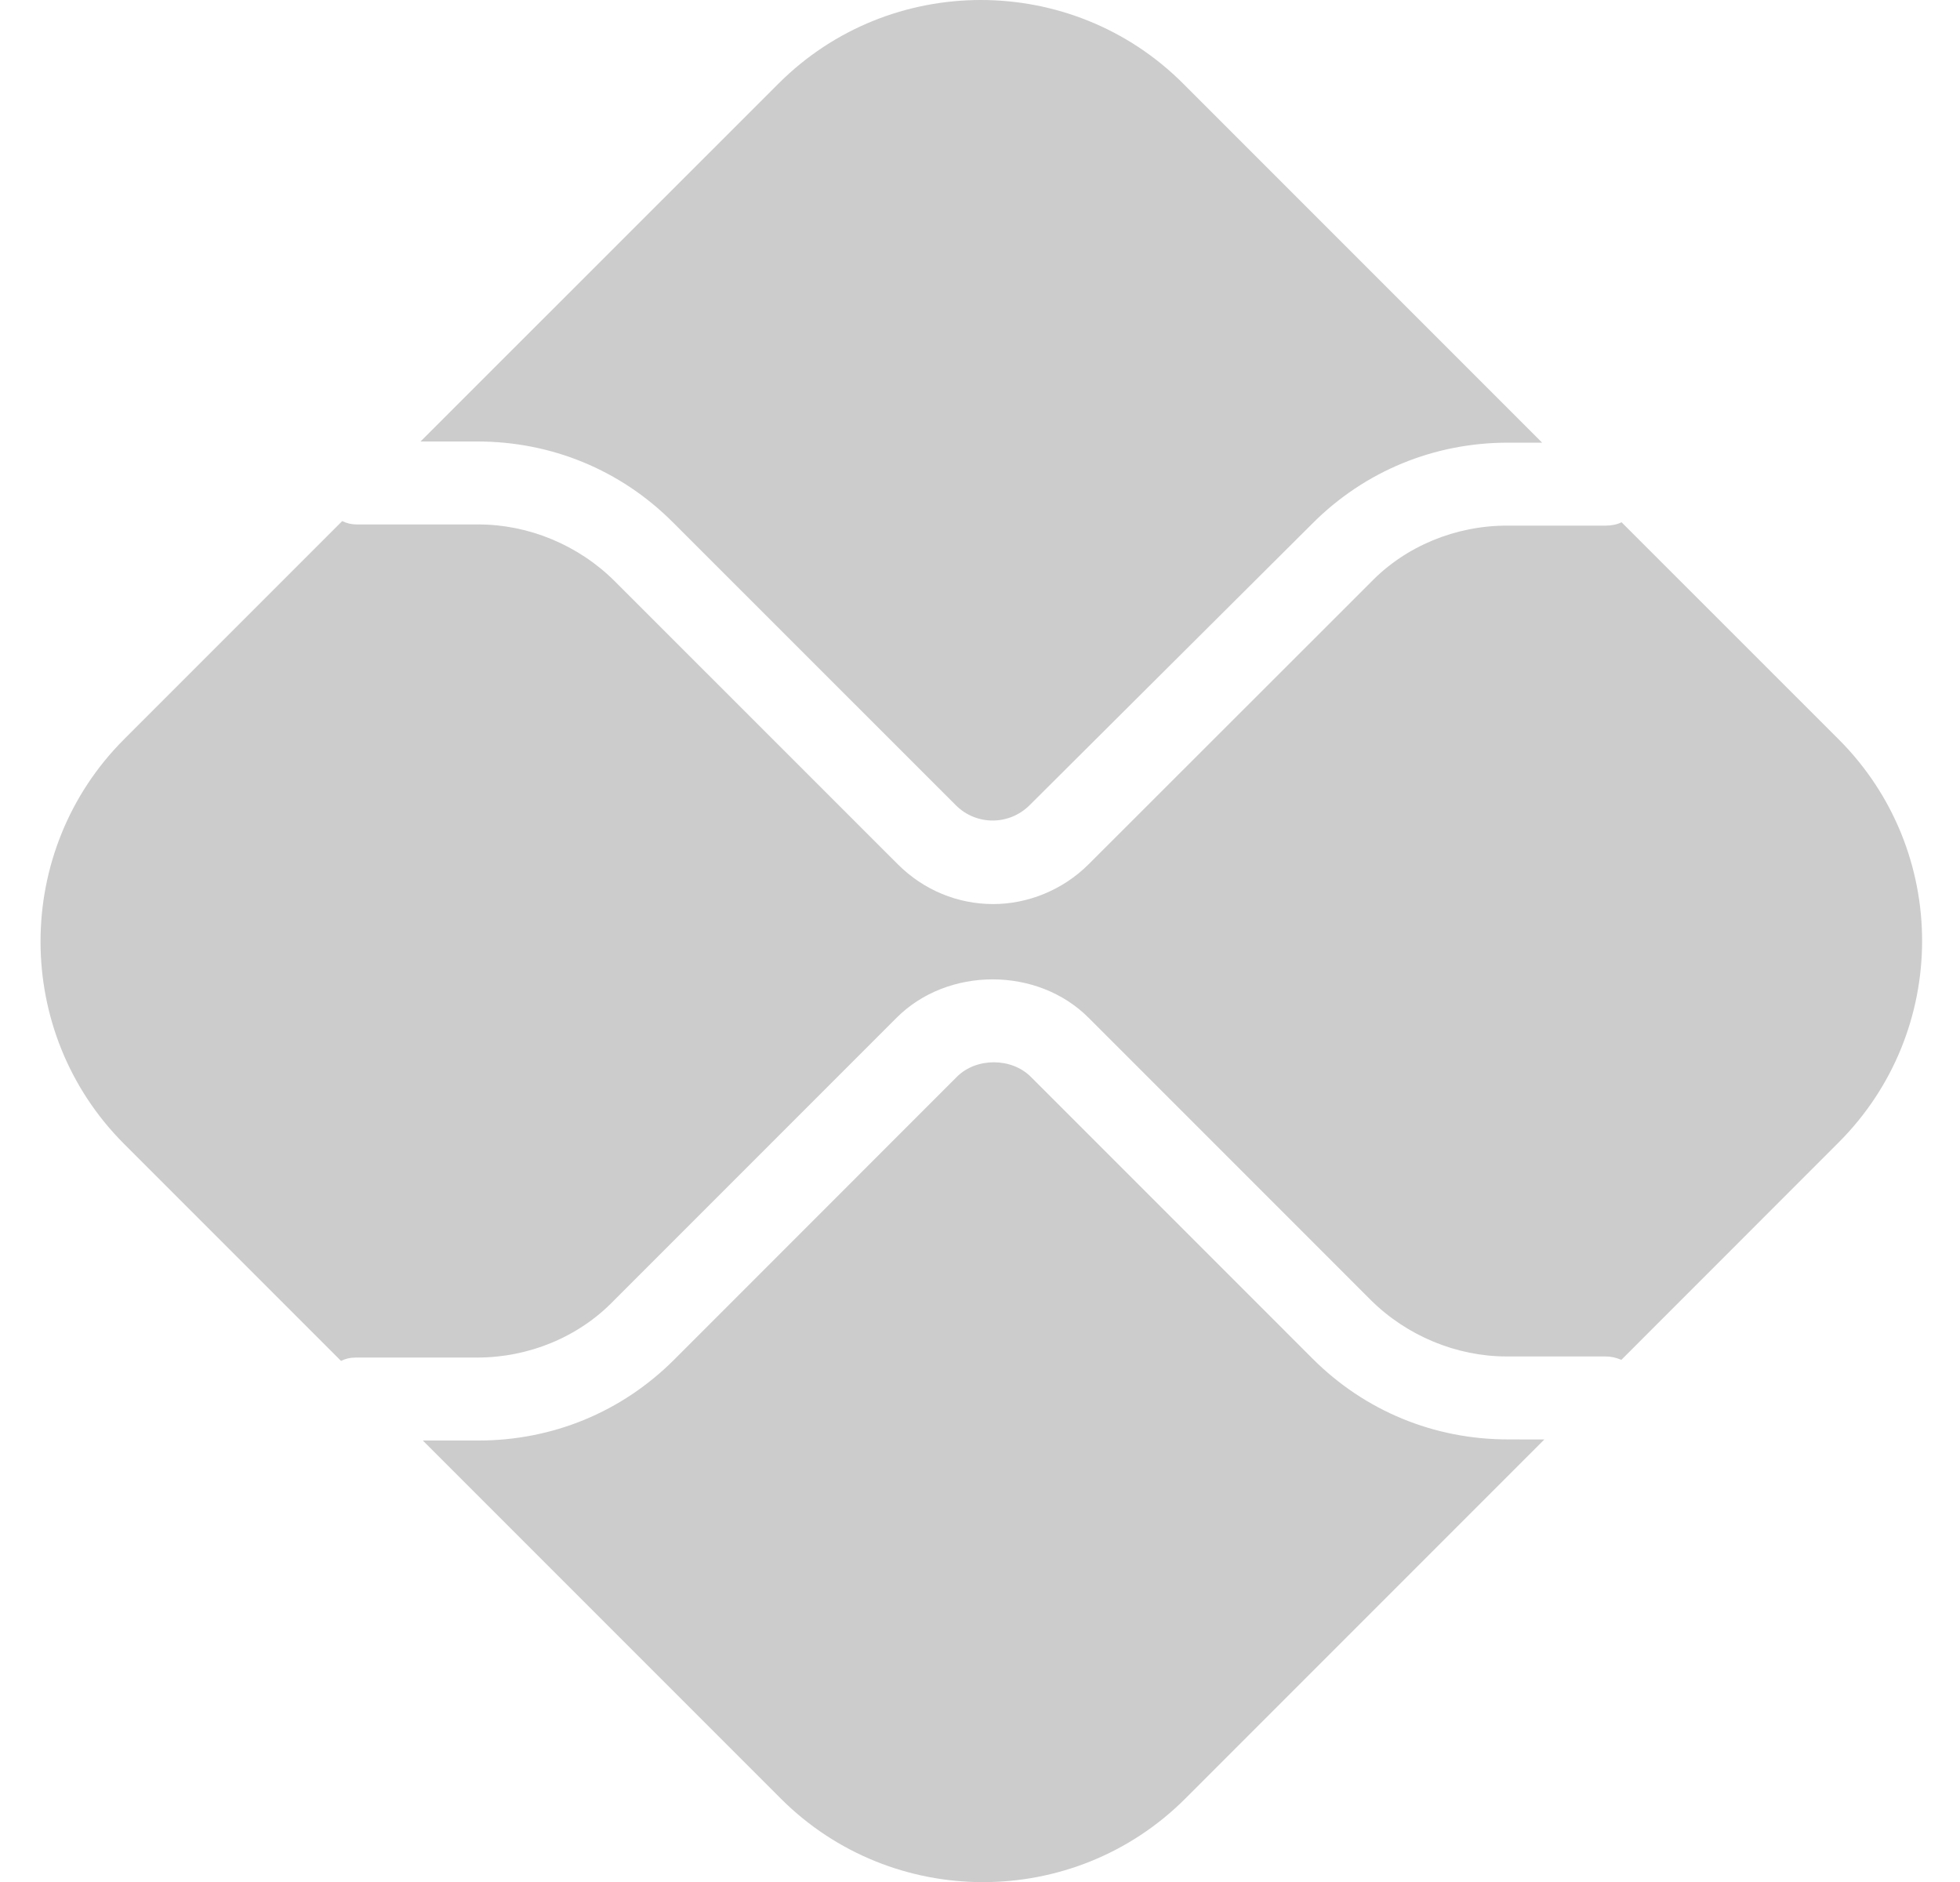 <svg width="25" height="24" viewBox="0 0 25 24" fill="none" xmlns="http://www.w3.org/2000/svg">
<path d="M19.235 18.356C18.292 18.356 17.409 17.993 16.742 17.326L13.148 13.732C12.901 13.485 12.452 13.485 12.205 13.732L8.597 17.341C7.929 18.008 7.046 18.37 6.104 18.37H5.393L9.959 22.936C11.38 24.357 13.698 24.357 15.119 22.936L19.698 18.357L19.235 18.356Z" fill="black" fill-opacity="0.2"/>
<path d="M6.089 5.63C7.031 5.63 7.915 5.992 8.582 6.66L12.191 10.268C12.451 10.529 12.871 10.529 13.133 10.268L16.742 6.674C17.409 6.007 18.292 5.645 19.235 5.645H19.67L15.09 1.065C13.67 -0.355 11.351 -0.355 9.931 1.065L5.364 5.63H6.089Z" fill="black" fill-opacity="0.2"/>
<path d="M23.452 9.428L20.683 6.66C20.626 6.689 20.553 6.703 20.481 6.703H19.22C18.568 6.703 17.93 6.963 17.482 7.428L13.886 11.021C13.553 11.354 13.104 11.529 12.668 11.529C12.219 11.529 11.784 11.354 11.451 11.021L7.842 7.413C7.379 6.95 6.741 6.688 6.104 6.688H4.553C4.48 6.688 4.423 6.673 4.365 6.645L1.582 9.428C0.162 10.848 0.162 13.167 1.582 14.587L4.35 17.355C4.408 17.326 4.466 17.312 4.538 17.312H6.089C6.741 17.312 7.379 17.052 7.827 16.588L11.436 12.979C12.088 12.326 13.234 12.326 13.885 12.979L17.479 16.573C17.942 17.036 18.58 17.298 19.217 17.298H20.478C20.55 17.298 20.608 17.312 20.681 17.341L23.449 14.572C24.872 13.152 24.872 10.848 23.452 9.428Z" fill="black" fill-opacity="0.2"/>
</svg>
